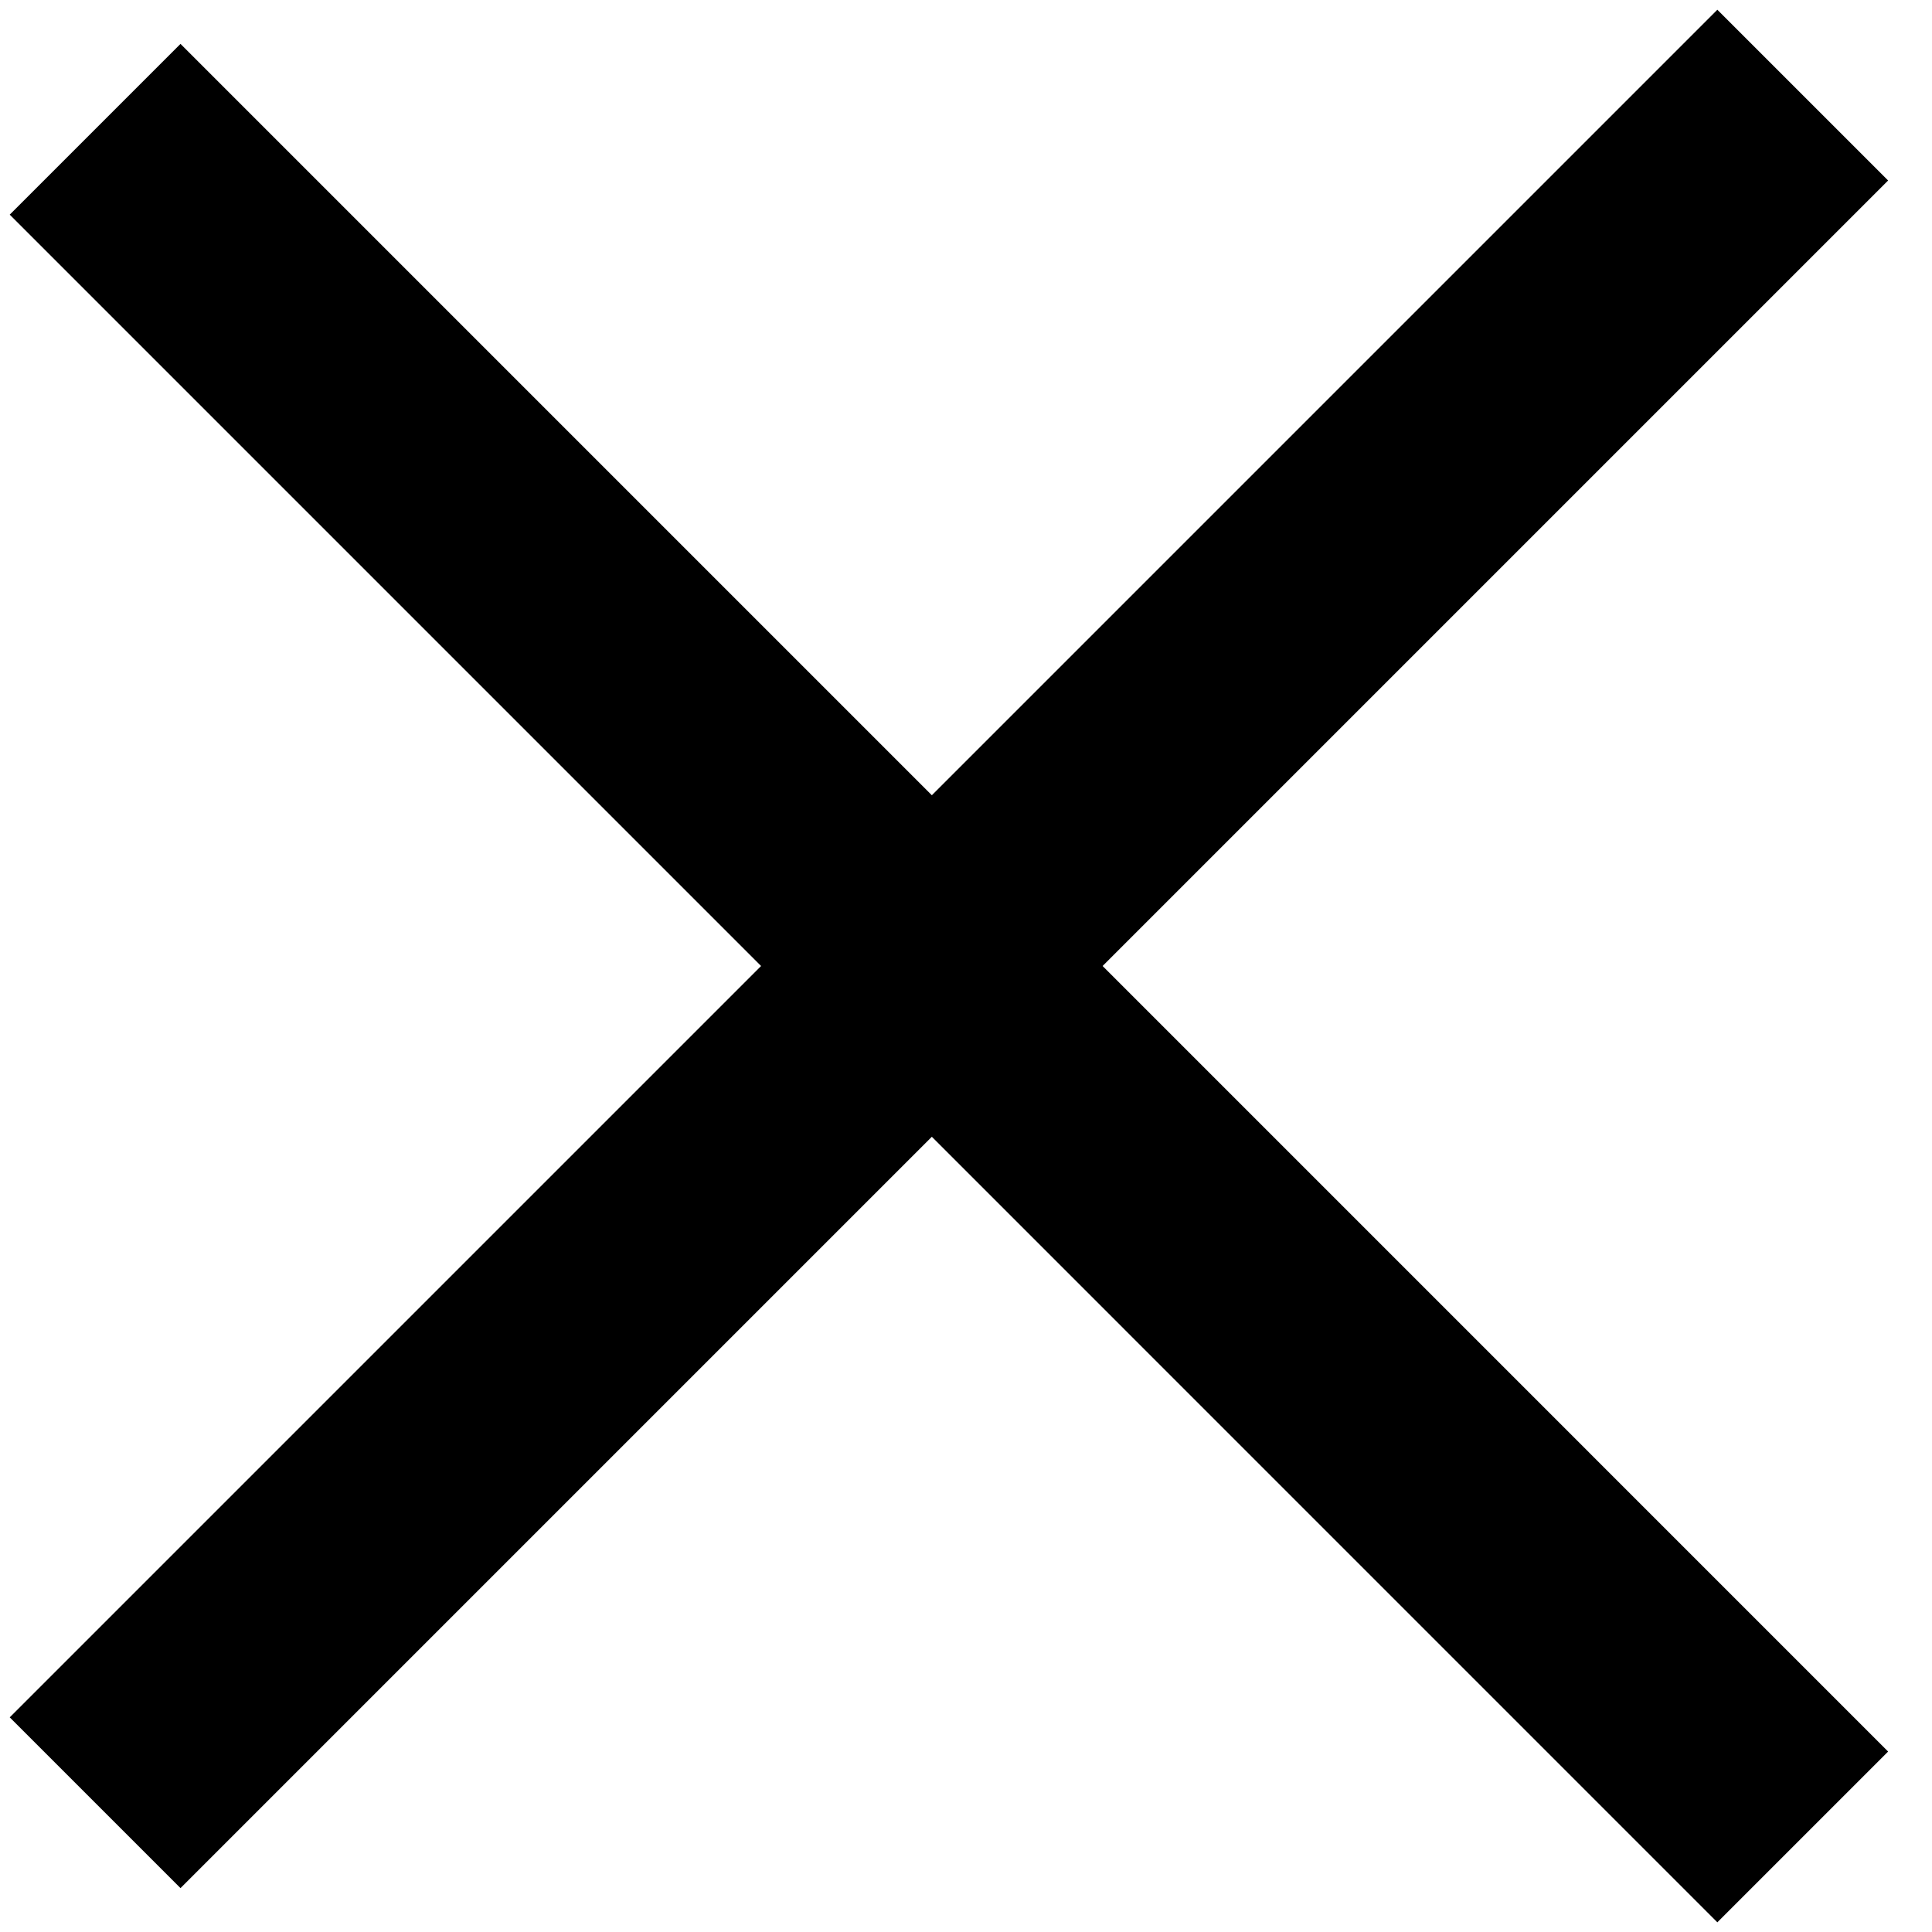 <svg width="40" height="40" viewBox="0 0 40 40" fill="none" xmlns="http://www.w3.org/2000/svg">
<line x1="35.556" y1="36.264" x2="3.737" y2="4.444" stroke="black" stroke-width="5" stroke-linecap="square"/>
<line x1="3.737" y1="35.556" x2="35.556" y2="3.737" stroke="black" stroke-width="5" stroke-linecap="square"/>
</svg>
